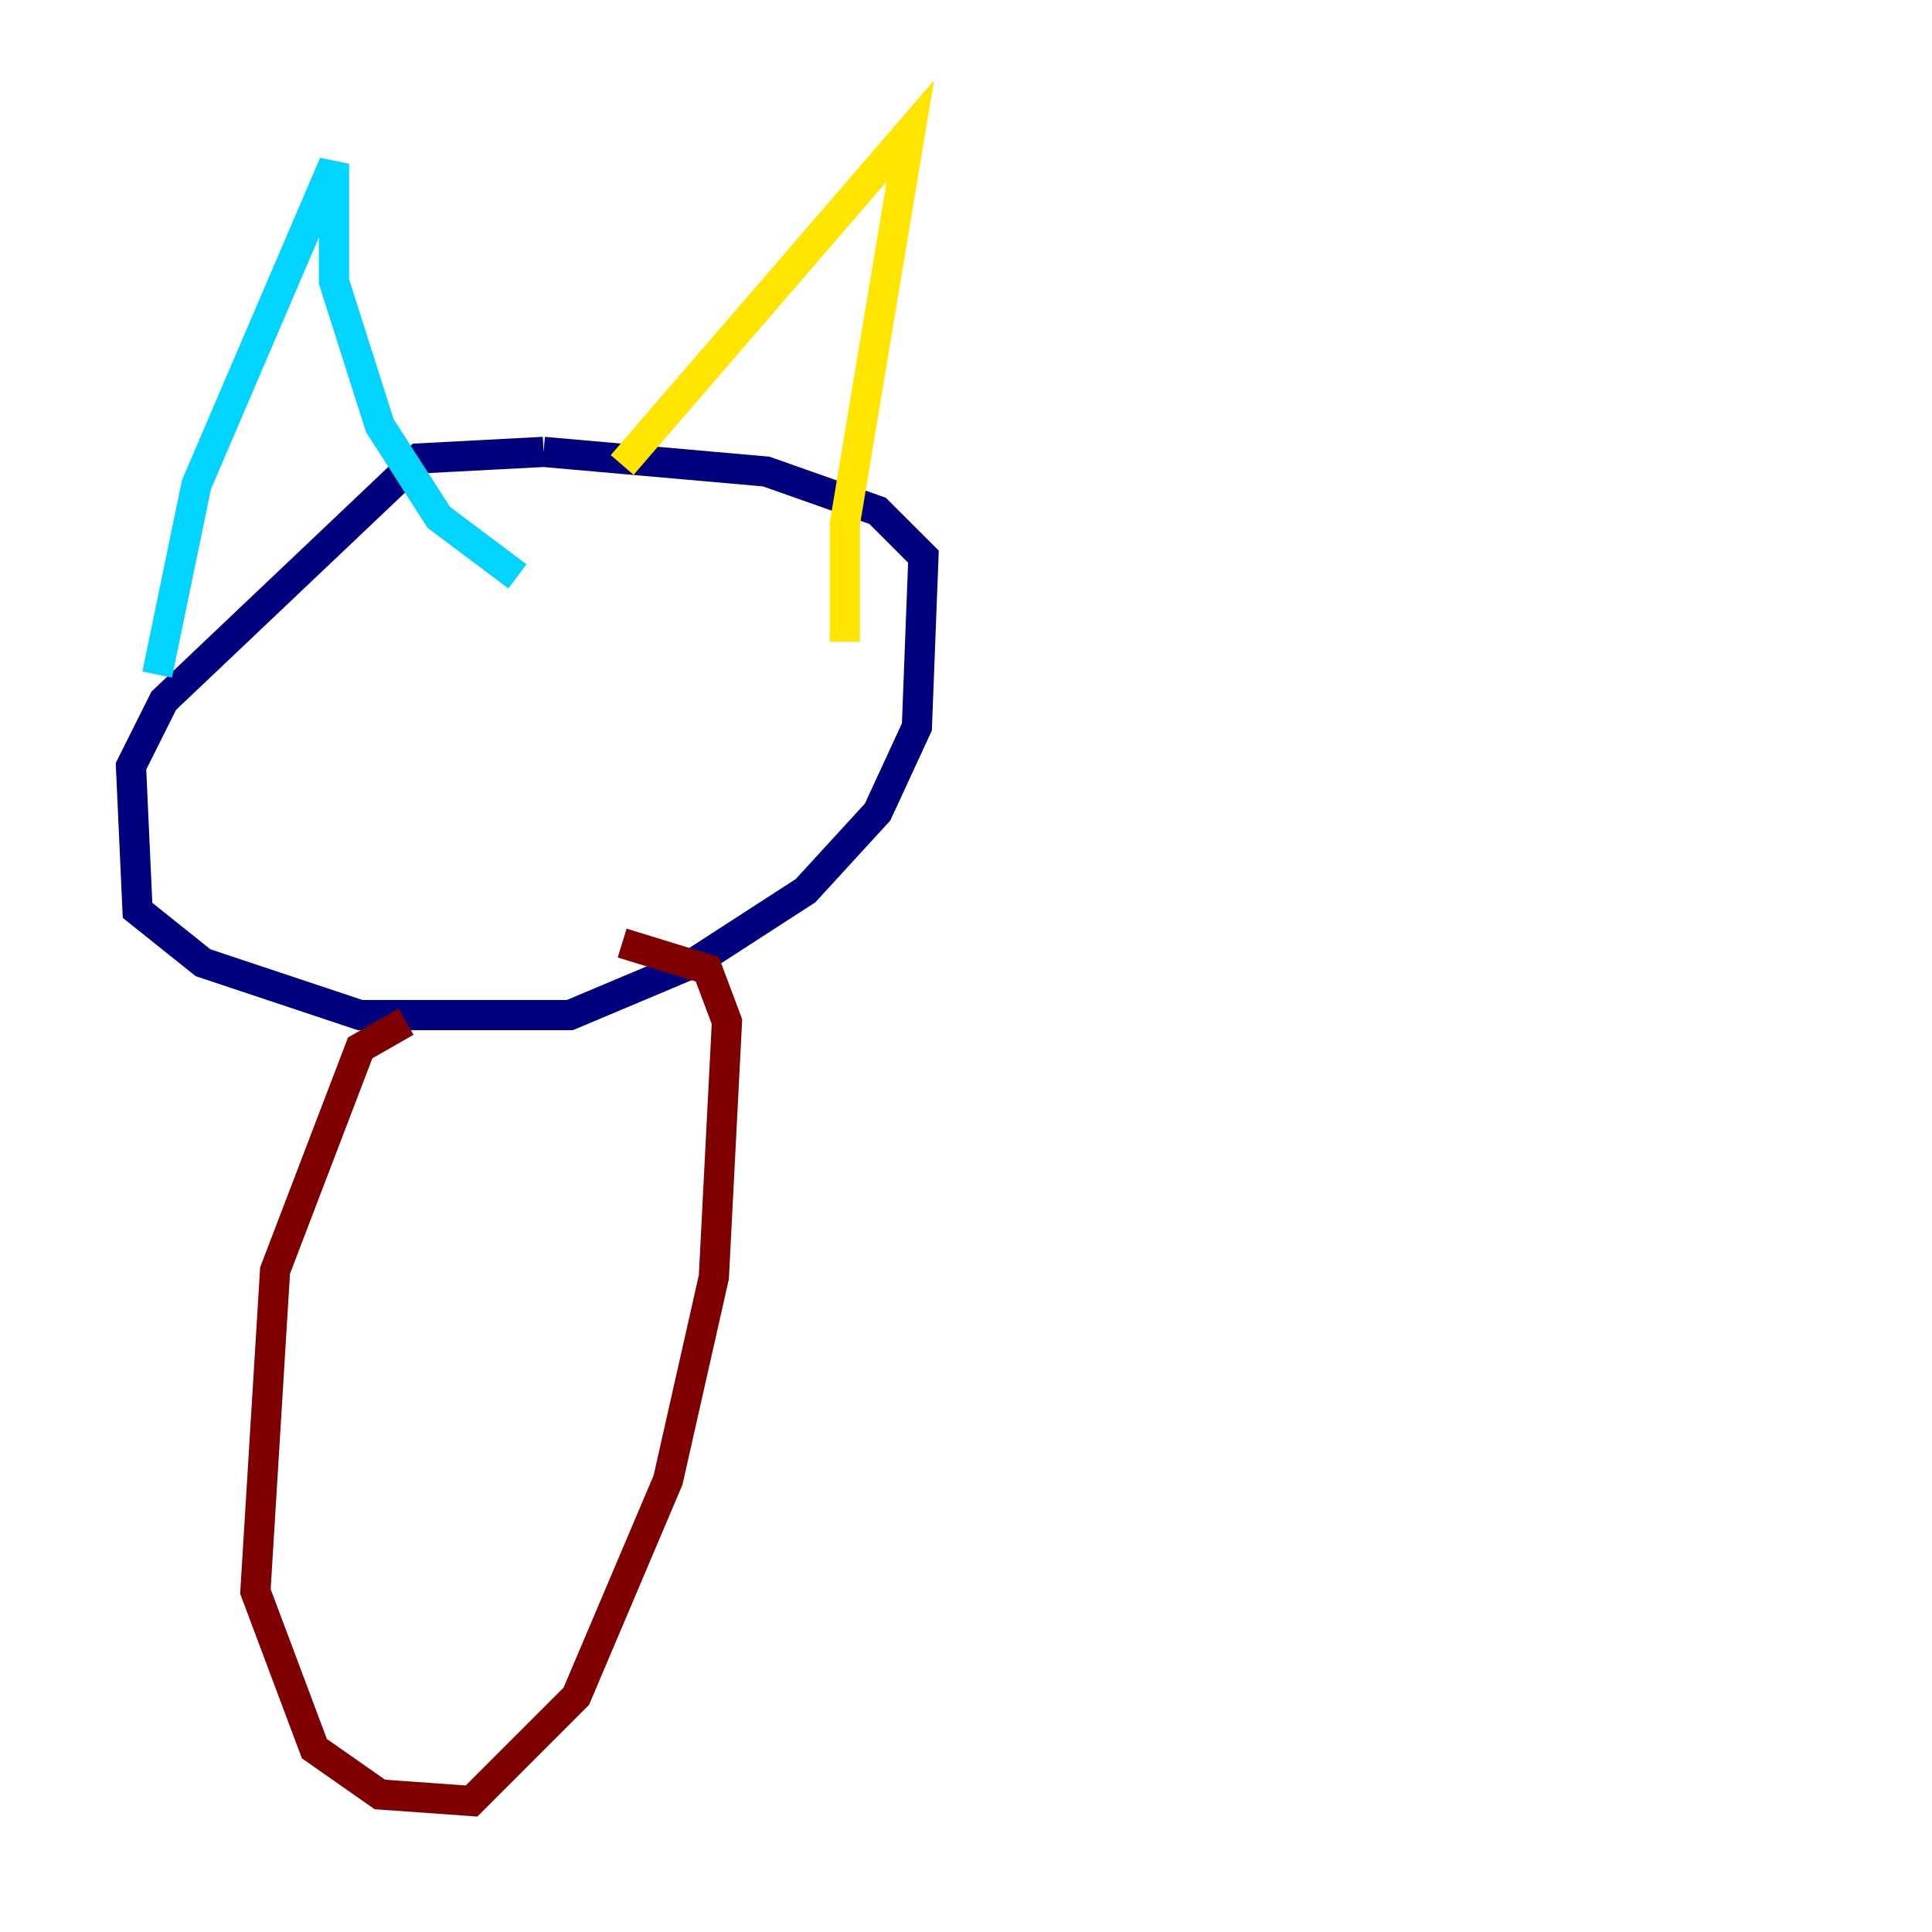 <?xml version="1.0" encoding="utf-8" ?>
<svg baseProfile="tiny" height="128" version="1.2" viewBox="0,0,128,128" width="128" xmlns="http://www.w3.org/2000/svg" xmlns:ev="http://www.w3.org/2001/xml-events" xmlns:xlink="http://www.w3.org/1999/xlink"><defs /><polyline fill="none" points="36.014,29.939 27.77,30.373 10.848,46.427 8.678,50.766 9.112,60.312 13.451,63.783 23.864,67.254 37.749,67.254 45.993,63.783 53.37,59.01 58.142,53.803 60.746,48.163 61.18,36.881 58.142,33.844 50.766,31.241 36.014,29.939" stroke="#00007f" stroke-width="2" /><polyline fill="none" points="10.414,44.691 13.017,32.108 22.129,10.848 22.129,18.658 25.166,28.203 29.071,34.278 34.278,38.183" stroke="#00d4ff" stroke-width="2" /><polyline fill="none" points="41.22,30.807 60.312,8.678 55.973,34.712 55.973,42.522" stroke="#ffe500" stroke-width="2" /><polyline fill="none" points="26.902,67.688 23.864,69.424 18.224,84.176 16.922,105.437 20.827,115.851 25.166,118.888 31.241,119.322 38.183,112.38 44.258,98.061 47.295,84.61 48.163,67.688 46.861,64.217 41.22,62.481" stroke="#7f0000" stroke-width="2" /></svg>